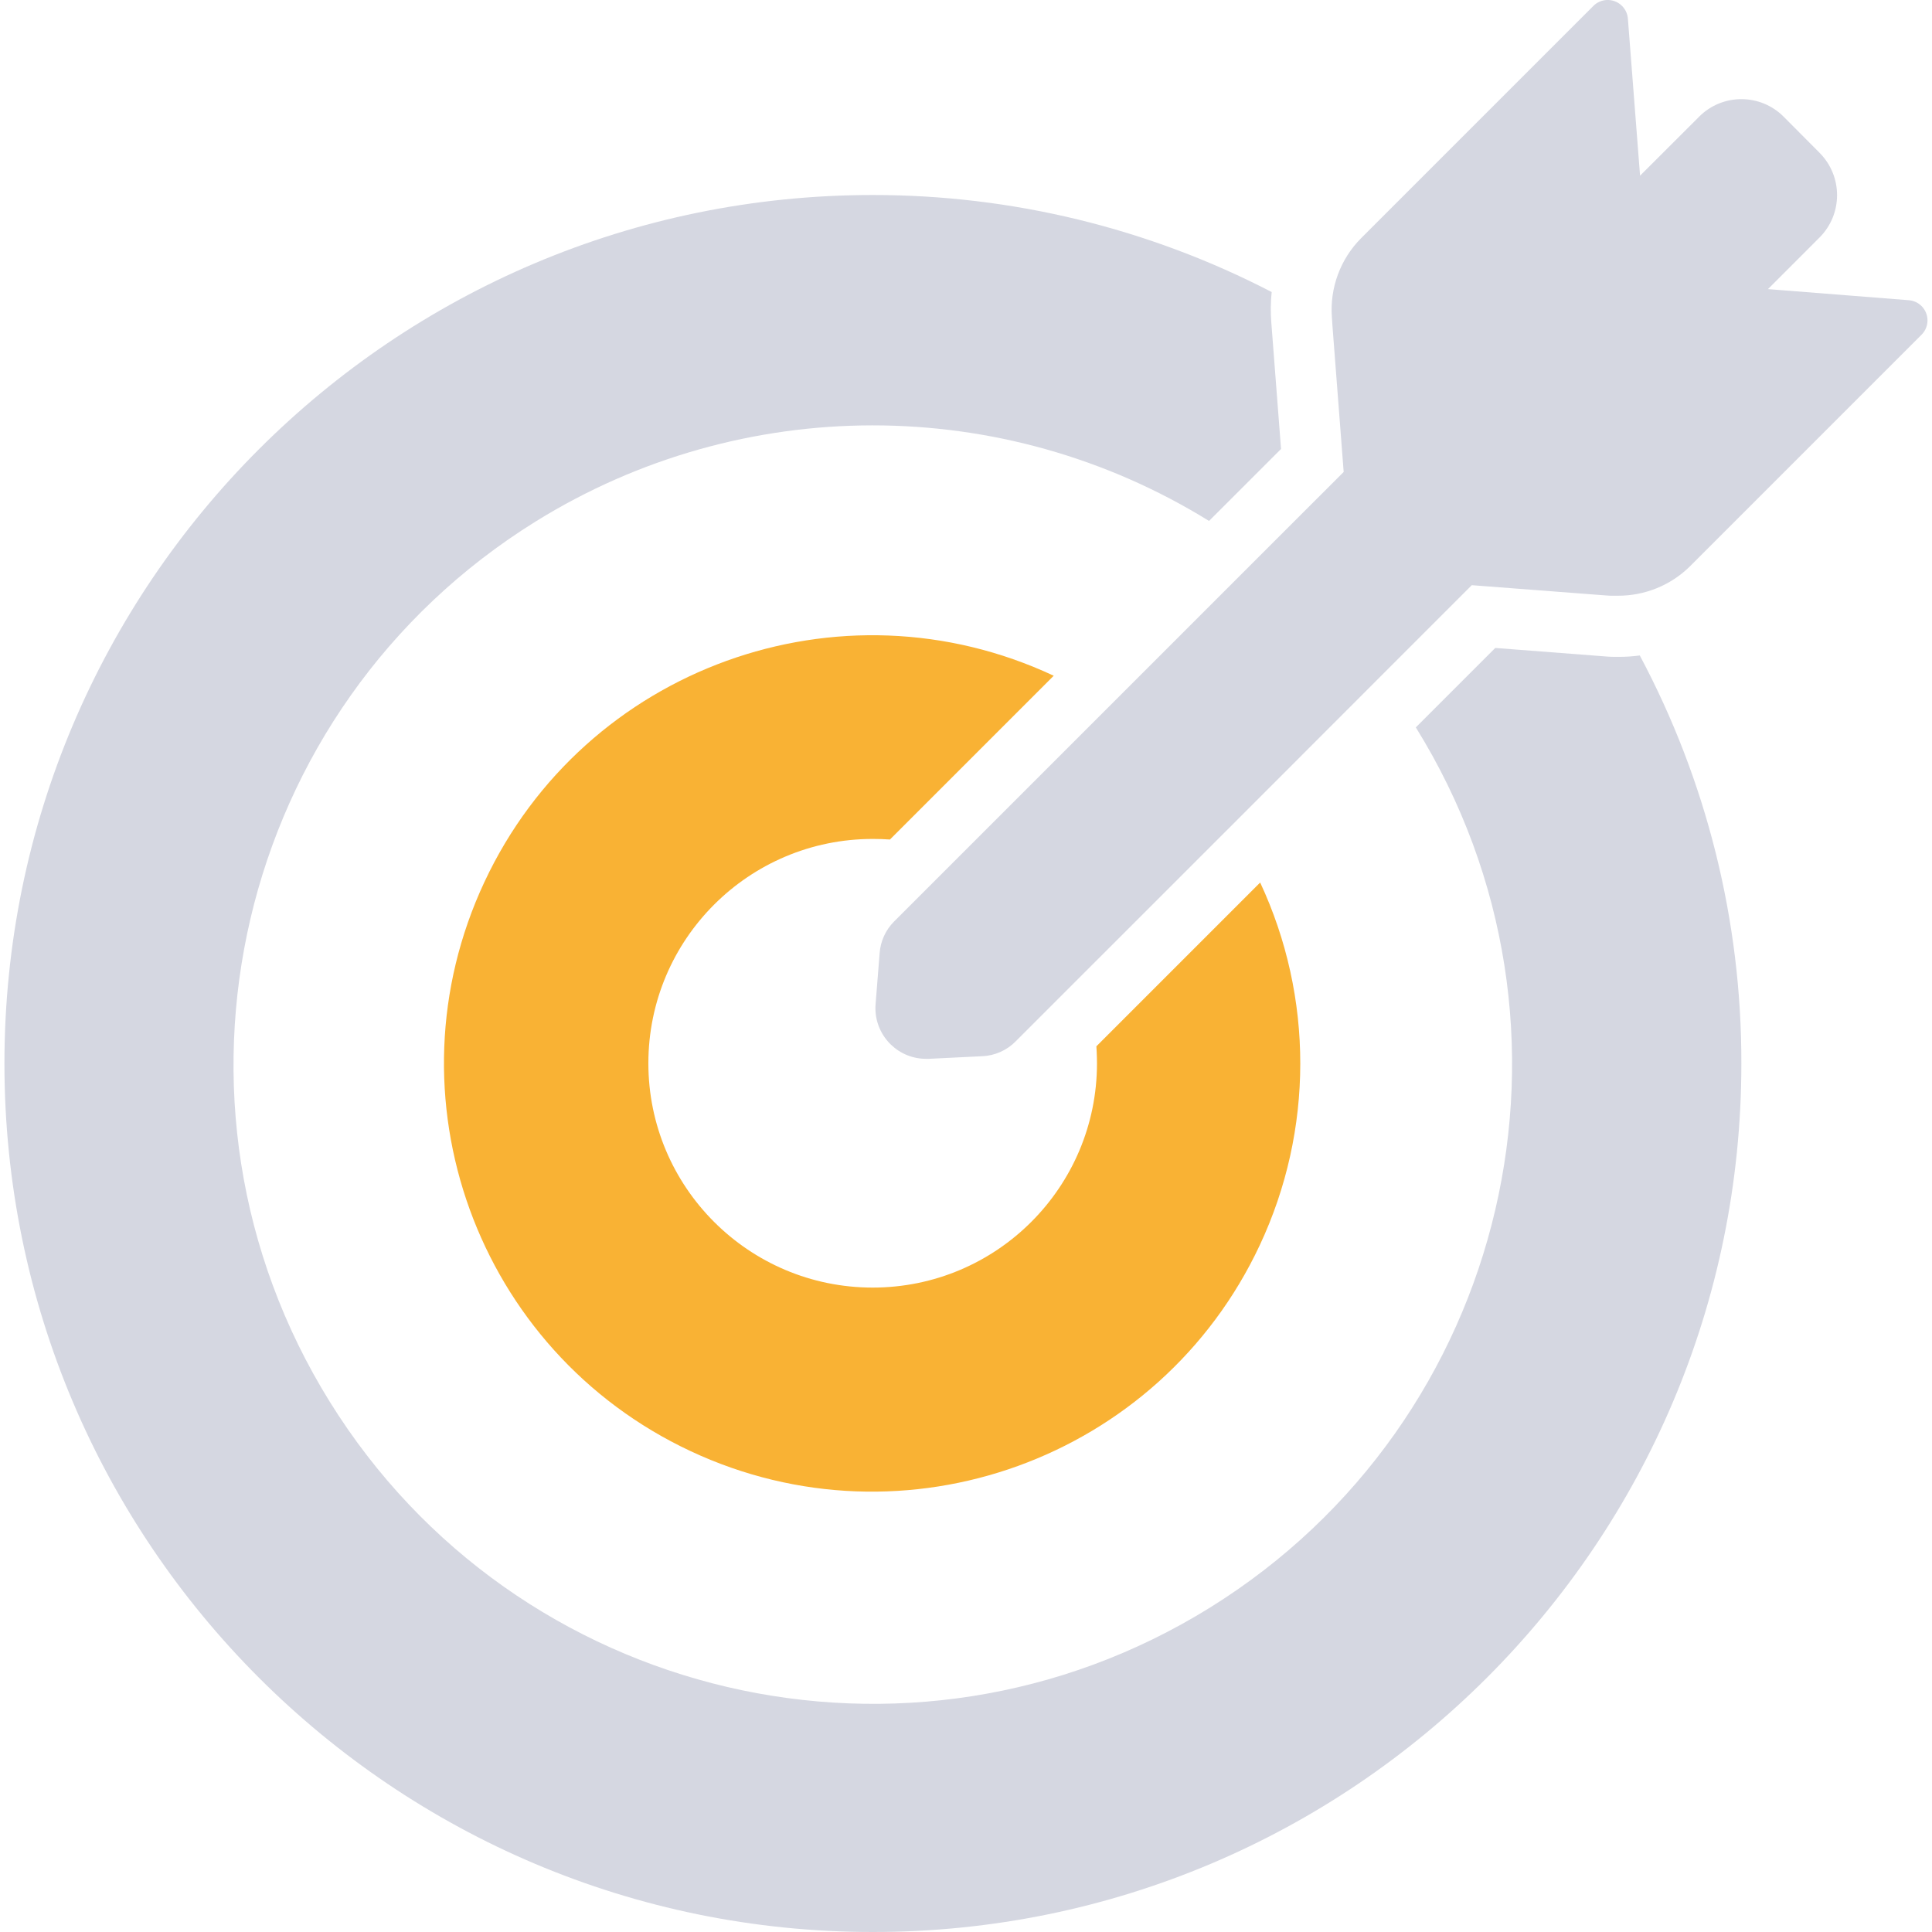 <?xml version="1.0" encoding="UTF-8" standalone="no"?>
<!DOCTYPE svg PUBLIC "-//W3C//DTD SVG 1.1//EN" "http://www.w3.org/Graphics/SVG/1.1/DTD/svg11.dtd">
<svg version="1.1" xmlns="http://www.w3.org/2000/svg" xmlns:xlink="http://www.w3.org/1999/xlink" preserveAspectRatio="xMidYMid meet" viewBox="0 0 640 640" width="640" height="640"><defs><path d="M576.85 352.31C576.94 305.16 565.38 258.73 543.2 217.13C540.84 217.45 538.47 217.6 536.09 217.59C534.75 217.59 533.34 217.59 531.92 217.46C529.48 217.27 517.29 216.33 495.33 214.64C479.54 230.43 470.77 239.2 469.01 240.96C530.7 340.31 500.17 470.85 400.82 532.54C301.47 594.23 170.92 563.69 109.24 464.35C47.55 365 78.08 234.45 177.43 172.76C245.73 130.36 332.14 130.29 400.51 172.57C402.1 170.98 410.05 163.04 424.36 148.73C422.42 123.54 421.34 109.55 421.13 106.75C420.87 103.42 420.91 100.07 421.26 96.74C380.42 75.58 335.1 64.56 289.1 64.6C130.28 64.6 1.47 193.41 1.47 352.29C1.47 511.18 130.28 640 289.16 640C448.05 640 576.85 511.19 576.85 352.31Z" id="a1AxmoXmZQ"></path><path d="M294.81 278.1L347.93 224.98C348.61 224.3 348.99 223.92 349.06 223.85C278.13 190.63 193.7 221.2 160.49 292.13C127.27 363.06 157.84 447.49 228.77 480.71C299.7 513.93 384.13 483.35 417.34 412.43C435.16 374.39 435.2 330.41 417.45 292.35C417.37 292.42 416.99 292.8 416.31 293.48C384.44 325.36 366.73 343.06 363.19 346.6C363.39 349.43 363.37 351.68 363.39 352.25C363.38 393.29 330.1 426.54 289.06 426.53C248.02 426.51 214.77 393.23 214.78 352.19C214.8 311.15 248.08 277.9 289.12 277.91C289.14 277.91 289.17 277.91 289.19 277.91C291.05 277.91 292.93 277.97 294.81 278.1Z" id="avum3I9dW"></path><path d="M585.66 95.77C595.89 85.54 601.57 79.85 602.71 78.71C610.48 70.97 610.5 58.4 602.76 50.63C602.74 50.61 602.73 50.59 602.71 50.57C601.53 49.39 592.08 39.88 590.89 38.69C583.2 30.94 570.68 30.89 562.93 38.58C562.9 38.62 562.86 38.65 562.83 38.69C561.53 39.99 555.01 46.49 543.29 58.2C540.87 26.99 539.53 9.65 539.26 6.18C538.97 2.49 535.75 -0.27 532.05 0.01C530.46 0.14 528.97 0.82 527.84 1.95C520.15 9.64 458.63 71.16 450.94 78.85C444.01 85.78 440.46 95.39 441.21 105.17C441.22 105.37 441.29 106.38 441.41 108.19L445.11 156.34L417.3 184.14L367.26 234.18L366.13 235.31L317.71 283.72C304.81 296.61 297.65 303.78 296.22 305.21C293.39 308.03 291.67 311.78 291.39 315.76C291.25 317.45 290.18 330.94 290.05 332.62C289.31 341.87 296.2 349.96 305.45 350.7C305.89 350.73 306.33 350.75 306.77 350.75C306.83 350.75 307.12 350.75 307.64 350.75C318.32 350.23 324.25 349.94 325.43 349.88C329.59 349.69 333.52 347.94 336.45 344.97C337.87 343.56 344.96 336.46 357.73 323.69L406.16 275.27L407.31 274.13L457.33 224.07L487.55 193.85L531.47 197.21C532.64 197.29 533.29 197.33 533.42 197.34C534.3 197.34 535.17 197.34 535.97 197.34C544.85 197.37 553.39 193.91 559.73 187.69C567.41 180.01 628.87 118.55 636.55 110.87C639.17 108.24 639.16 104 636.53 101.38C635.4 100.26 633.91 99.57 632.32 99.45C626.1 98.96 610.54 97.73 585.66 95.77Z" id="btMaUUuo"></path></defs><g><g><g><use xlink:href="#a1AxmoXmZQ" opacity="1" fill="#d5d7e1" fill-opacity="1"></use><g><use xlink:href="#a1AxmoXmZQ" opacity="1" fill-opacity="0" stroke="#000000" stroke-width="1" stroke-opacity="0"></use></g></g><g><use xlink:href="#avum3I9dW" opacity="1" fill="#f9b234" fill-opacity="1"></use><g><use xlink:href="#avum3I9dW" opacity="1" fill-opacity="0" stroke="#000000" stroke-width="1" stroke-opacity="0"></use></g></g><g><use xlink:href="#btMaUUuo" opacity="1" fill="#d5d7e1" fill-opacity="1"></use><g><use xlink:href="#btMaUUuo" opacity="1" fill-opacity="0" stroke="#000000" stroke-width="1" stroke-opacity="0"></use></g></g></g></g></svg>
